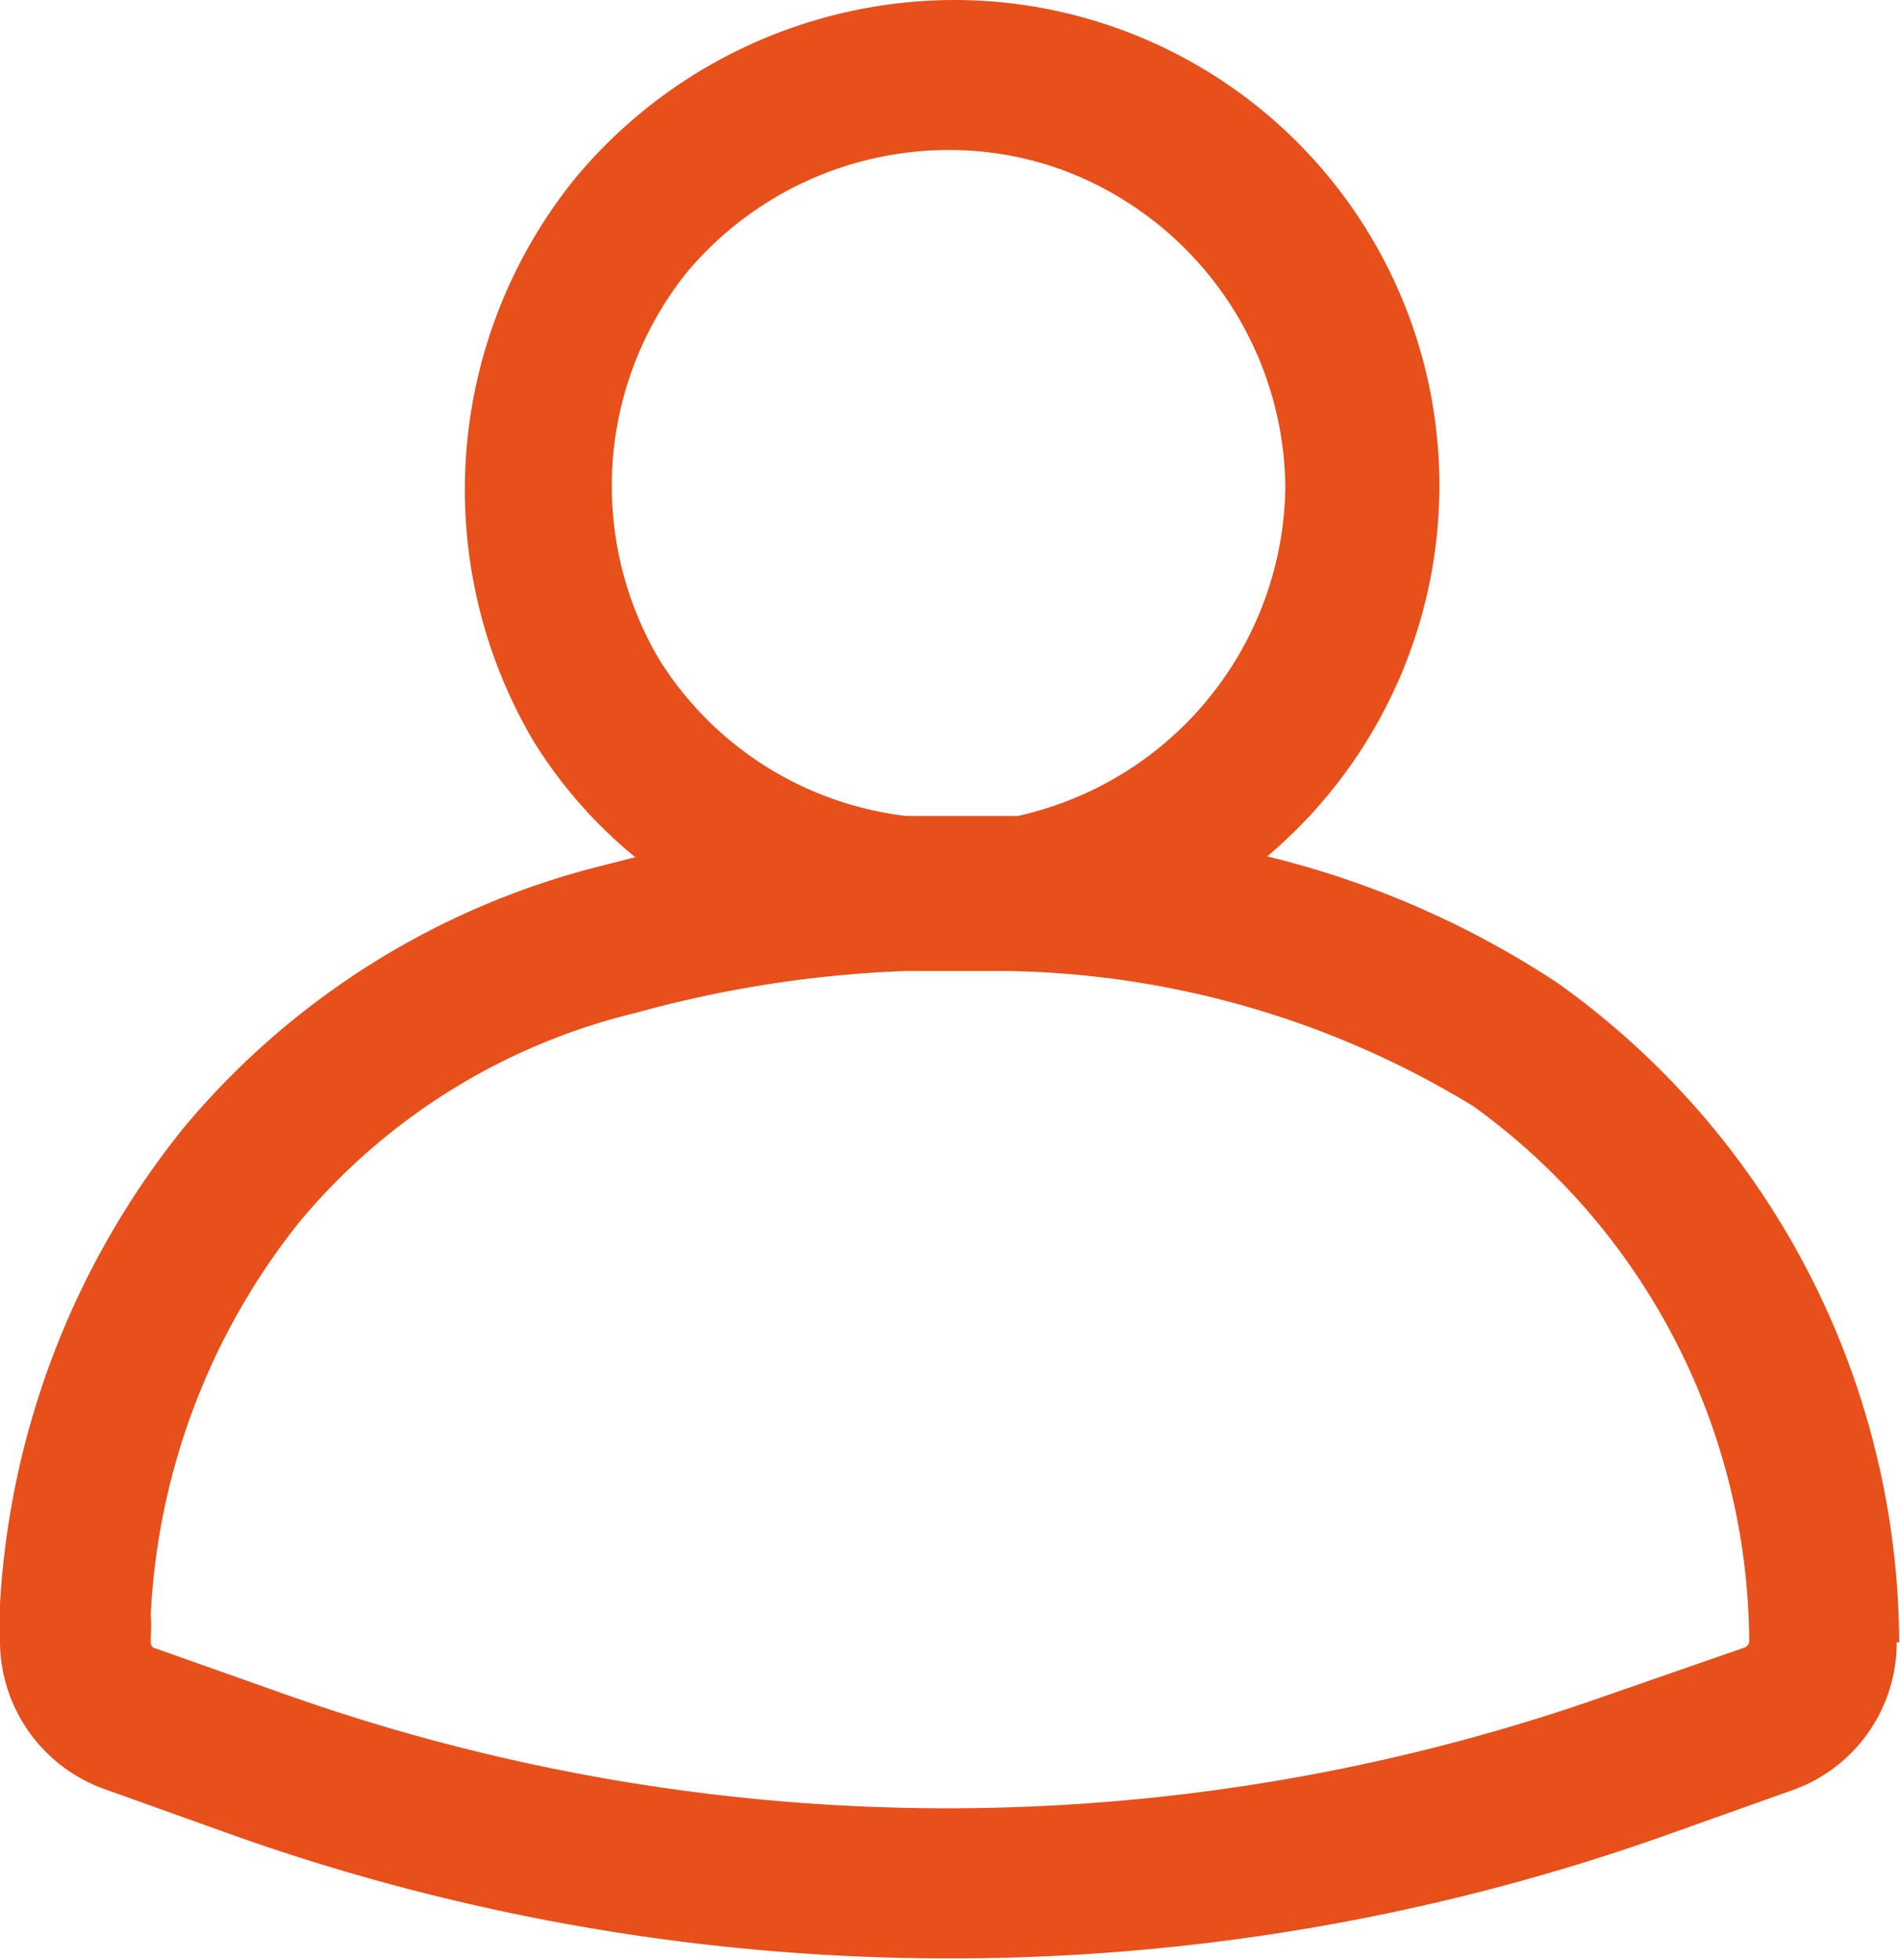 <svg xmlns="http://www.w3.org/2000/svg" viewBox="0 0 23.06 23.78"><defs><style>.cls-1{fill:#E74F1B;}</style></defs><title>Asset 4</title><g id="Layer_2" data-name="Layer 2"><g id="Layer_1-2" data-name="Layer 1"><path class="cls-1" d="M23.05,19.93v0h0a9.87,9.87,0,0,0-4.14-8,11.2,11.2,0,0,0-3.53-1.54A5.89,5.89,0,0,0,11.56,0,6,6,0,0,0,7,2.14,6,6,0,0,0,6.48,9,5.69,5.69,0,0,0,7.71,10.4l-.47.12a9.65,9.65,0,0,0-5,3.15A10.12,10.12,0,0,0,0,19.46c0,.12,0,.23,0,.35v.07H0a1.91,1.91,0,0,0,1.28,1.83l1.62.58a26,26,0,0,0,8.63,1.47,25.94,25.94,0,0,0,8.62-1.47l1.63-.58h0a1.9,1.9,0,0,0,1.24-1.79M8,8a4.14,4.14,0,0,1,.34-4.7,4.15,4.15,0,0,1,3.18-1.48,4,4,0,0,1,1.37.24A4.15,4.15,0,0,1,15.6,5.9a4.14,4.14,0,0,1-3.25,4l-.23,0H11A4.1,4.1,0,0,1,8,8m11.5,12.57a24.06,24.06,0,0,1-16,0L1.89,20h0a.07.07,0,0,1-.06-.07v-.07a2.53,2.53,0,0,0,0-.28,8.28,8.28,0,0,1,1.8-4.75,7.64,7.64,0,0,1,4.08-2.54A14.26,14.26,0,0,1,11,11.78l.55,0c.21,0,.42,0,.62,0a11.18,11.18,0,0,1,5.71,1.64,8.06,8.06,0,0,1,3.35,6.5h0v0a.09.09,0,0,1-.06.07h0Z"/></g></g></svg>